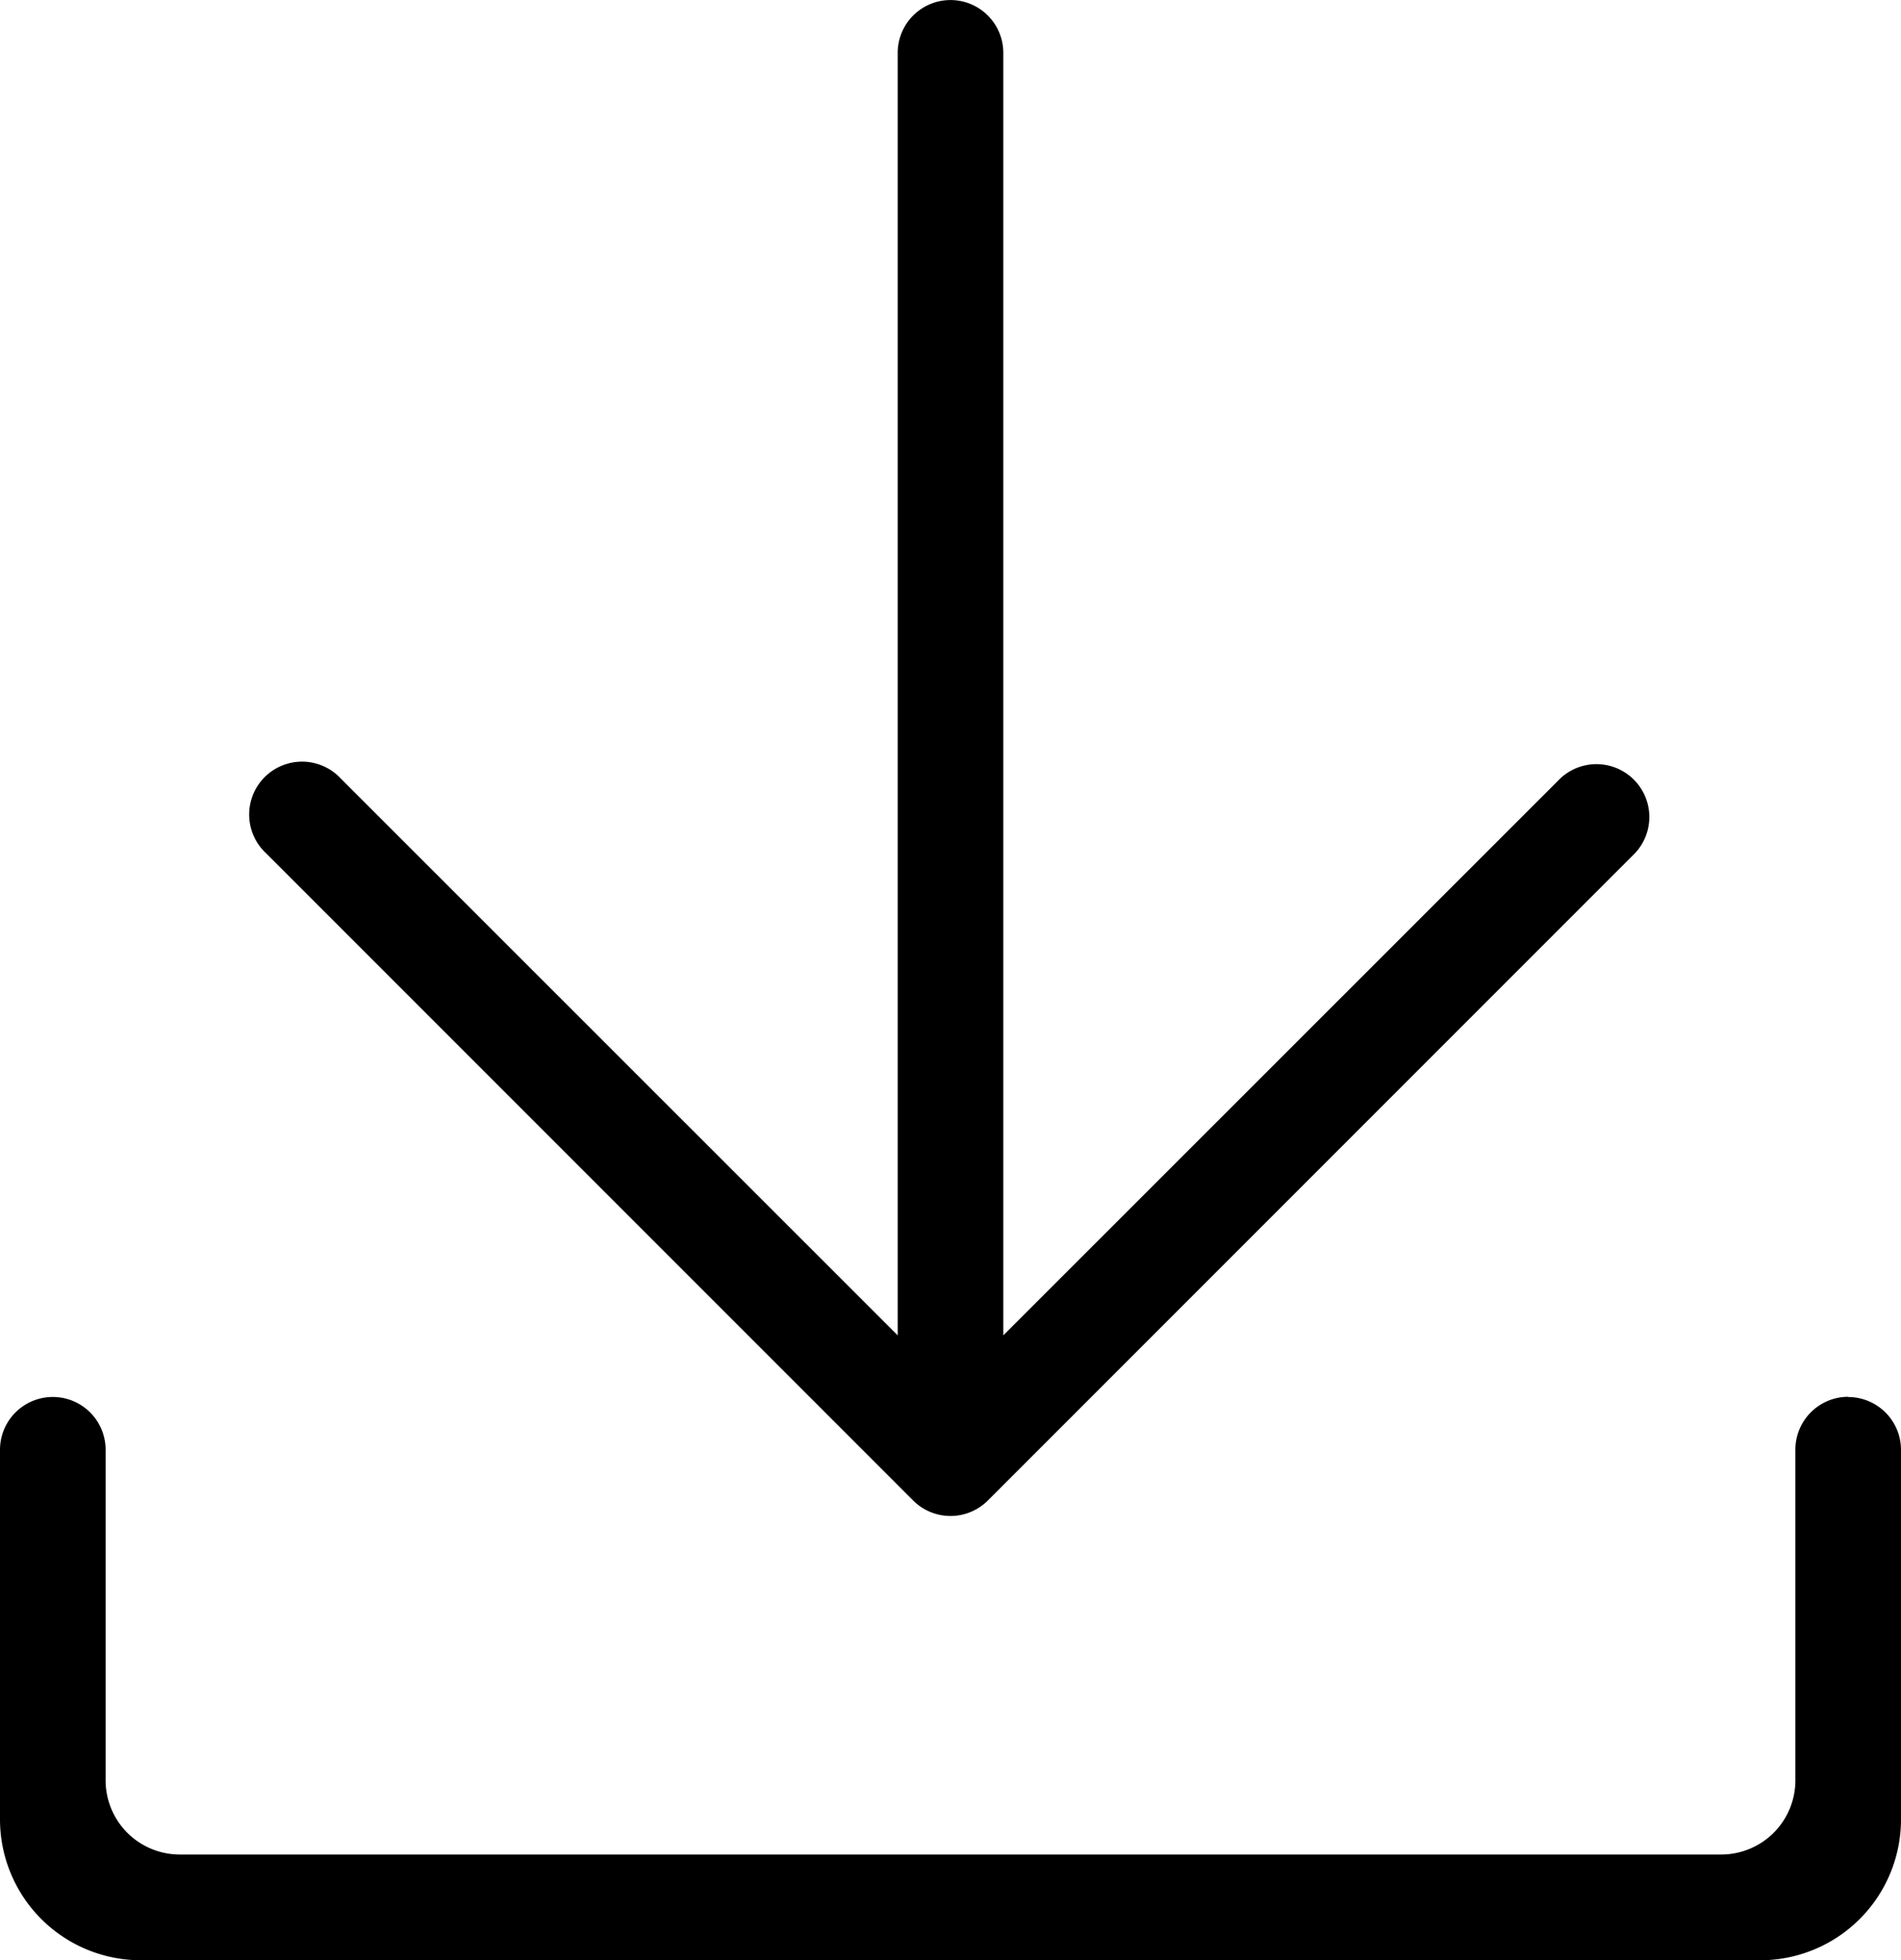 <svg id="图层_1" data-name="图层 1" xmlns="http://www.w3.org/2000/svg" viewBox="0 0 166.13 171.26"><title>下载</title><path d="M92.38,142.43a4.62,4.62,0,0,0,6.53,0l56.56-56.56a4.62,4.62,0,0,0-6.53-6.53L100.26,128V15.95a4.61,4.61,0,1,0-9.23,0V128L42.35,79.34a4.62,4.62,0,1,0-6.53,6.53Z" transform="translate(-12.58 -11.33)"/><path d="M174.1,133.37a4.62,4.62,0,0,0-4.62,4.61v28.84a6.48,6.48,0,0,1-6.42,6.54H28.23a6.48,6.48,0,0,1-6.42-6.54V138a4.61,4.61,0,1,0-9.23,0v32.3A12.31,12.31,0,0,0,24.88,182.6H166.4a12.31,12.31,0,0,0,12.31-12.31V138a4.62,4.62,0,0,0-4.61-4.61Z" transform="translate(-12.58 -11.33)"/></svg>